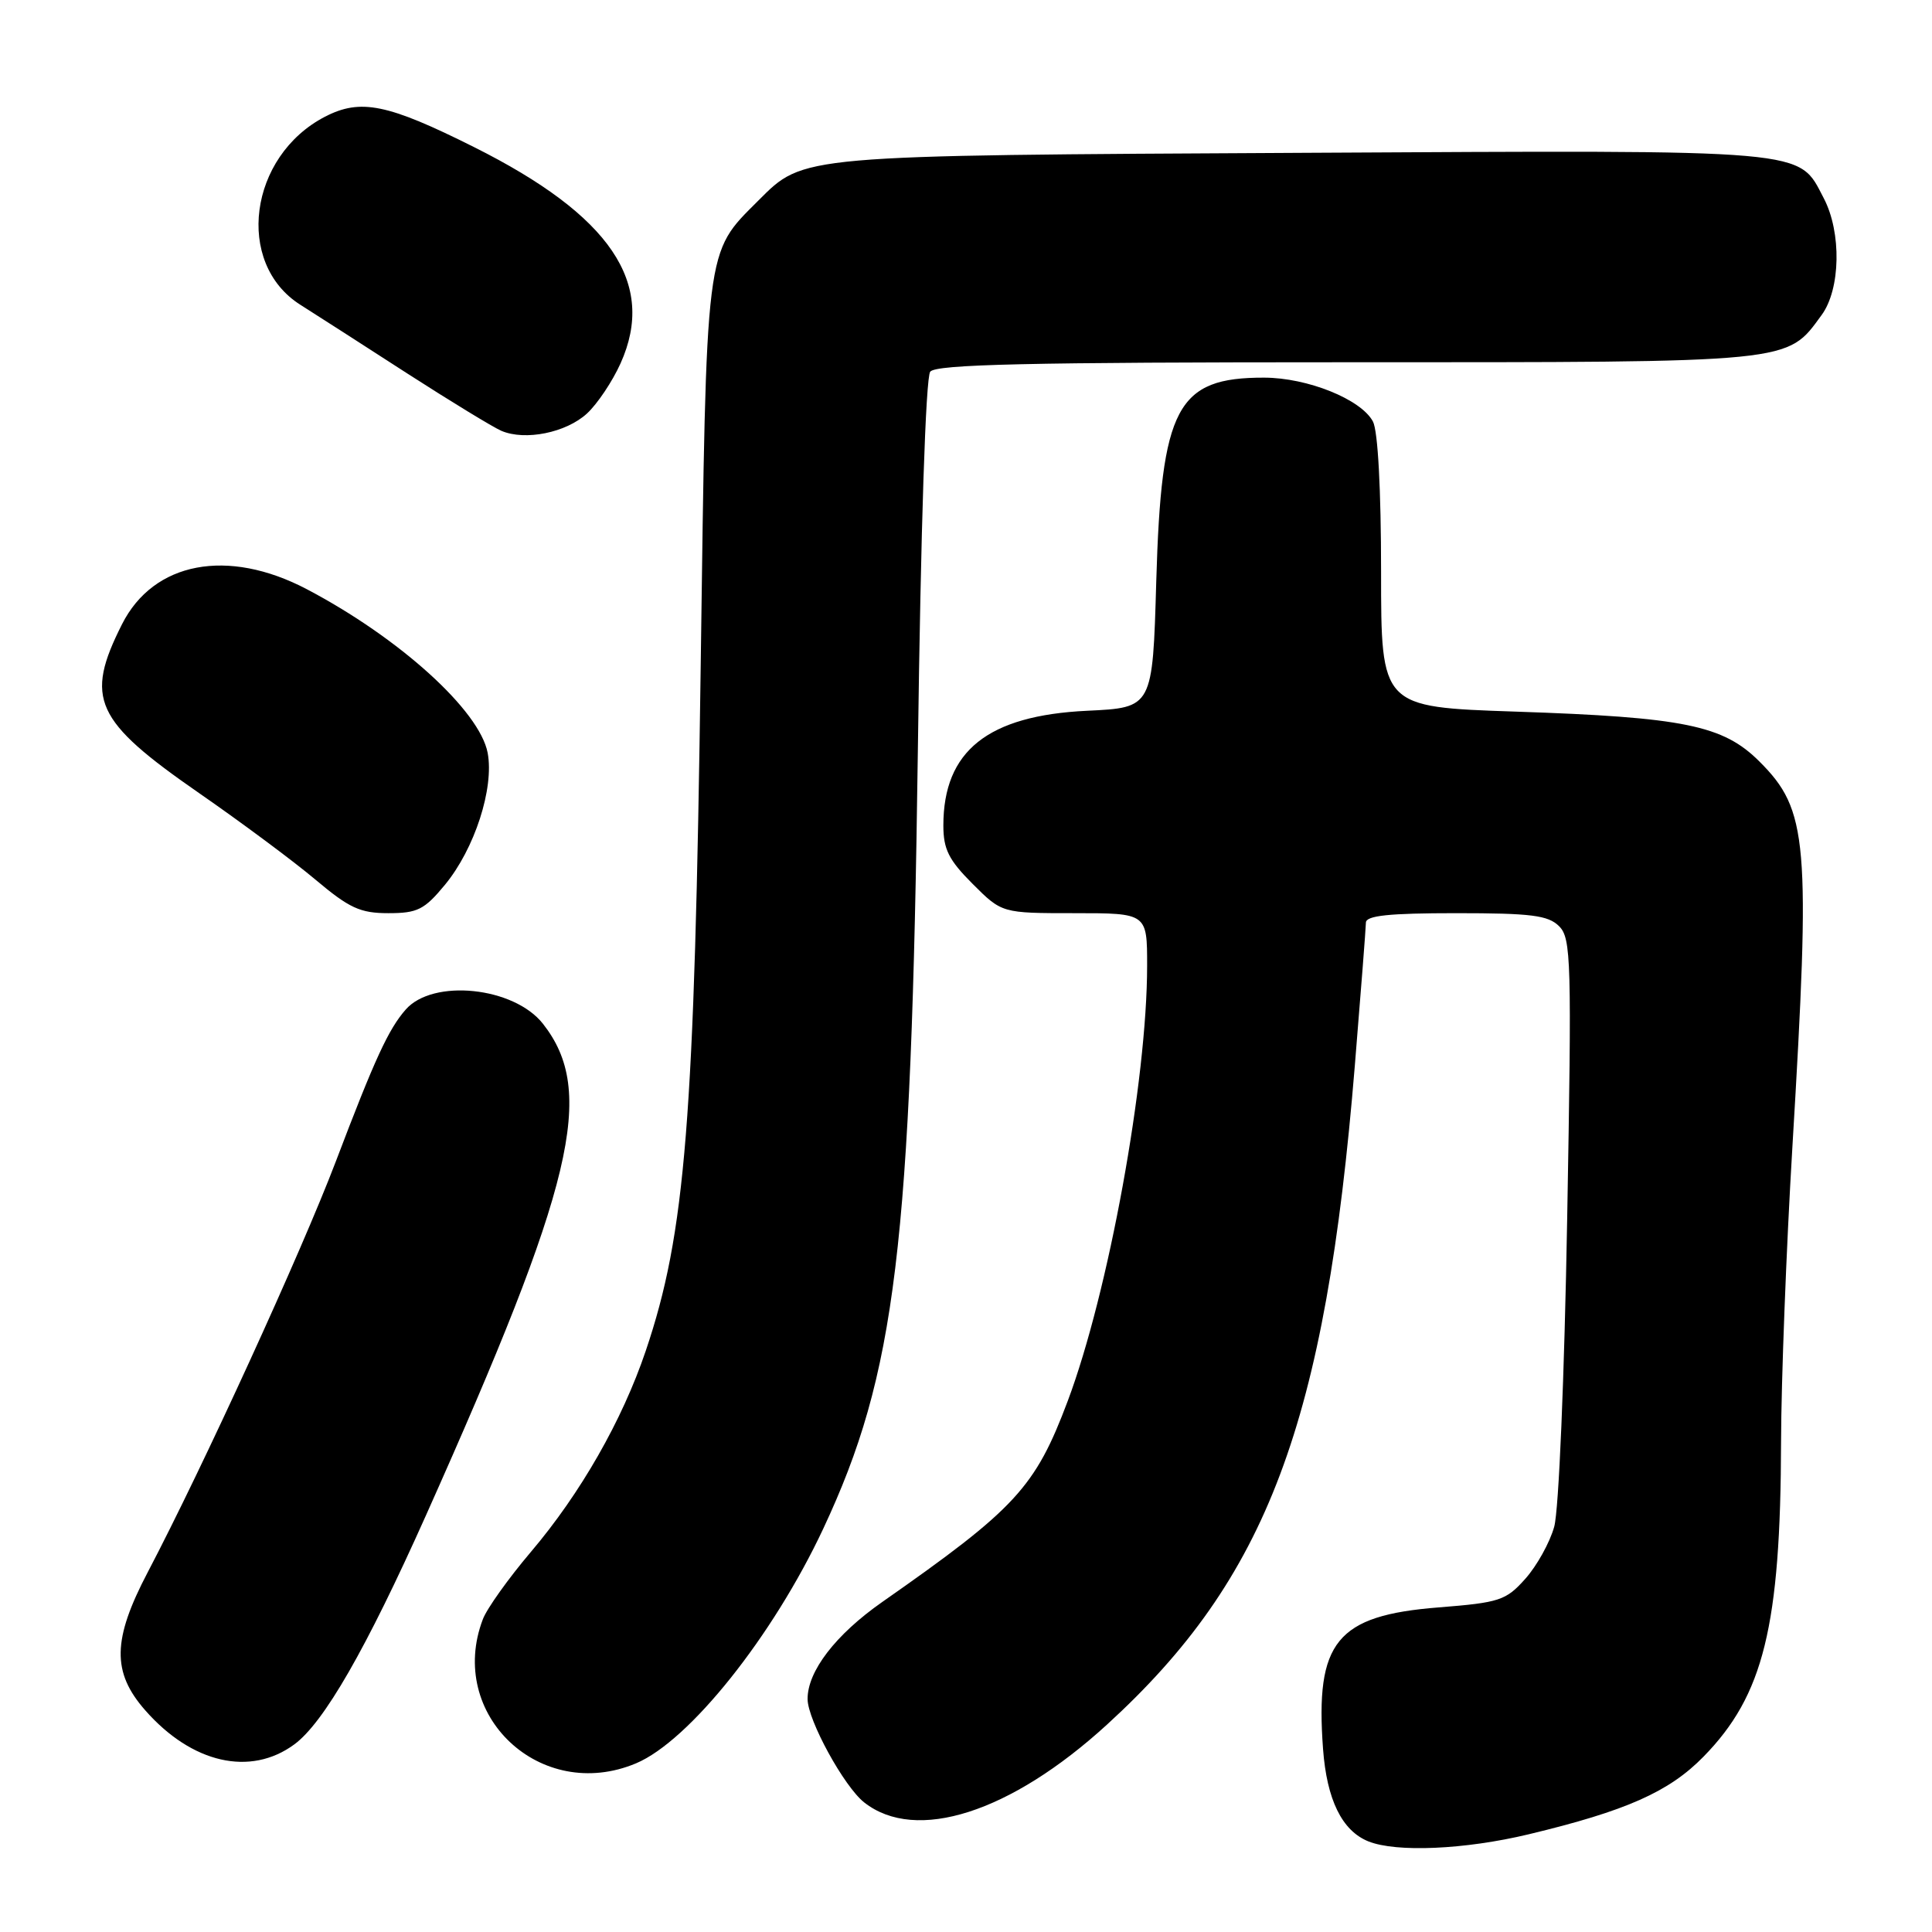 <?xml version="1.0" encoding="UTF-8" standalone="no"?>
<!DOCTYPE svg PUBLIC "-//W3C//DTD SVG 1.1//EN" "http://www.w3.org/Graphics/SVG/1.1/DTD/svg11.dtd" >
<svg xmlns="http://www.w3.org/2000/svg" xmlns:xlink="http://www.w3.org/1999/xlink" version="1.1" viewBox="0 0 256 256">
 <g >
 <path fill="currentColor"
d=" M 202.53 243.06 C 215.46 239.96 221.17 237.43 225.73 232.76 C 233.69 224.63 235.94 215.50 236.00 191.00 C 236.02 183.03 236.69 165.47 237.50 152.00 C 239.93 111.47 239.58 107.34 233.14 100.91 C 228.33 96.10 223.16 95.04 200.75 94.29 C 183.00 93.69 183.00 93.69 183.00 75.78 C 183.00 64.86 182.58 57.08 181.92 55.85 C 180.34 52.90 173.25 50.05 167.50 50.04 C 155.94 50.02 153.88 53.91 153.21 77.03 C 152.73 93.77 152.73 93.77 144.05 94.18 C 130.88 94.81 125.01 99.50 125.00 109.37 C 125.00 112.53 125.71 113.95 128.88 117.12 C 132.76 121.00 132.76 121.00 142.38 121.00 C 152.00 121.00 152.00 121.00 152.00 127.95 C 152.00 143.19 146.88 171.26 141.48 185.64 C 137.17 197.11 134.59 199.90 116.89 212.28 C 110.72 216.60 106.98 221.46 107.01 225.15 C 107.03 227.94 111.85 236.74 114.51 238.83 C 121.36 244.22 133.90 240.20 146.67 228.53 C 167.94 209.11 175.64 188.63 179.52 141.22 C 180.32 131.47 180.98 122.94 180.99 122.25 C 181.00 121.32 184.06 121.00 192.93 121.00 C 202.90 121.00 205.14 121.28 206.59 122.73 C 208.19 124.33 208.27 127.20 207.66 161.48 C 207.29 182.47 206.55 200.15 205.94 202.30 C 205.36 204.40 203.63 207.50 202.11 209.20 C 199.55 212.07 198.71 212.35 190.62 212.99 C 177.09 214.06 174.26 217.54 175.31 231.75 C 175.81 238.48 177.82 242.58 181.31 243.99 C 185.01 245.48 194.10 245.08 202.53 243.06 Z  M 84.28 233.65 C 91.34 230.68 102.41 216.80 109.09 202.55 C 118.70 182.03 120.74 165.25 121.62 99.50 C 122.01 69.82 122.66 50.01 123.26 49.25 C 124.03 48.28 136.26 48.00 178.37 48.00 C 238.00 48.00 236.70 48.13 241.37 41.75 C 243.89 38.32 244.03 30.80 241.66 26.27 C 238.22 19.70 240.48 19.89 172.73 20.25 C 105.68 20.60 106.54 20.53 100.49 26.57 C 93.40 33.67 93.61 32.00 92.85 88.00 C 92.03 148.53 90.84 163.41 85.56 179.01 C 82.45 188.21 76.92 197.89 70.35 205.63 C 67.38 209.13 64.51 213.15 63.98 214.56 C 59.16 227.23 71.64 238.96 84.28 233.65 Z  M 39.00 231.14 C 42.91 228.26 48.50 218.54 56.43 200.82 C 76.10 156.85 79.01 144.64 71.94 135.65 C 68.09 130.76 57.37 129.65 53.76 133.77 C 51.47 136.38 49.67 140.29 44.49 153.92 C 39.91 165.95 26.91 194.34 19.58 208.32 C 14.89 217.25 14.81 221.58 19.24 226.62 C 25.42 233.66 33.17 235.43 39.00 231.14 Z  M 58.95 117.25 C 62.89 112.48 65.49 104.45 64.62 99.77 C 63.56 94.15 52.94 84.53 40.65 78.07 C 30.17 72.57 20.35 74.43 16.17 82.71 C 11.19 92.58 12.52 95.48 26.38 105.09 C 31.95 108.95 38.88 114.10 41.79 116.55 C 46.29 120.34 47.73 121.00 51.46 121.00 C 55.32 121.00 56.23 120.54 58.95 117.25 Z  M 77.78 54.79 C 79.15 53.53 81.15 50.54 82.23 48.14 C 87.00 37.54 80.91 28.55 62.83 19.50 C 51.35 13.75 47.78 13.03 43.07 15.46 C 32.97 20.69 31.10 34.87 39.79 40.38 C 41.83 41.67 48.20 45.76 53.94 49.47 C 59.69 53.17 65.31 56.60 66.44 57.09 C 69.59 58.43 75.01 57.34 77.78 54.79 Z "/>
</g>
</svg>
